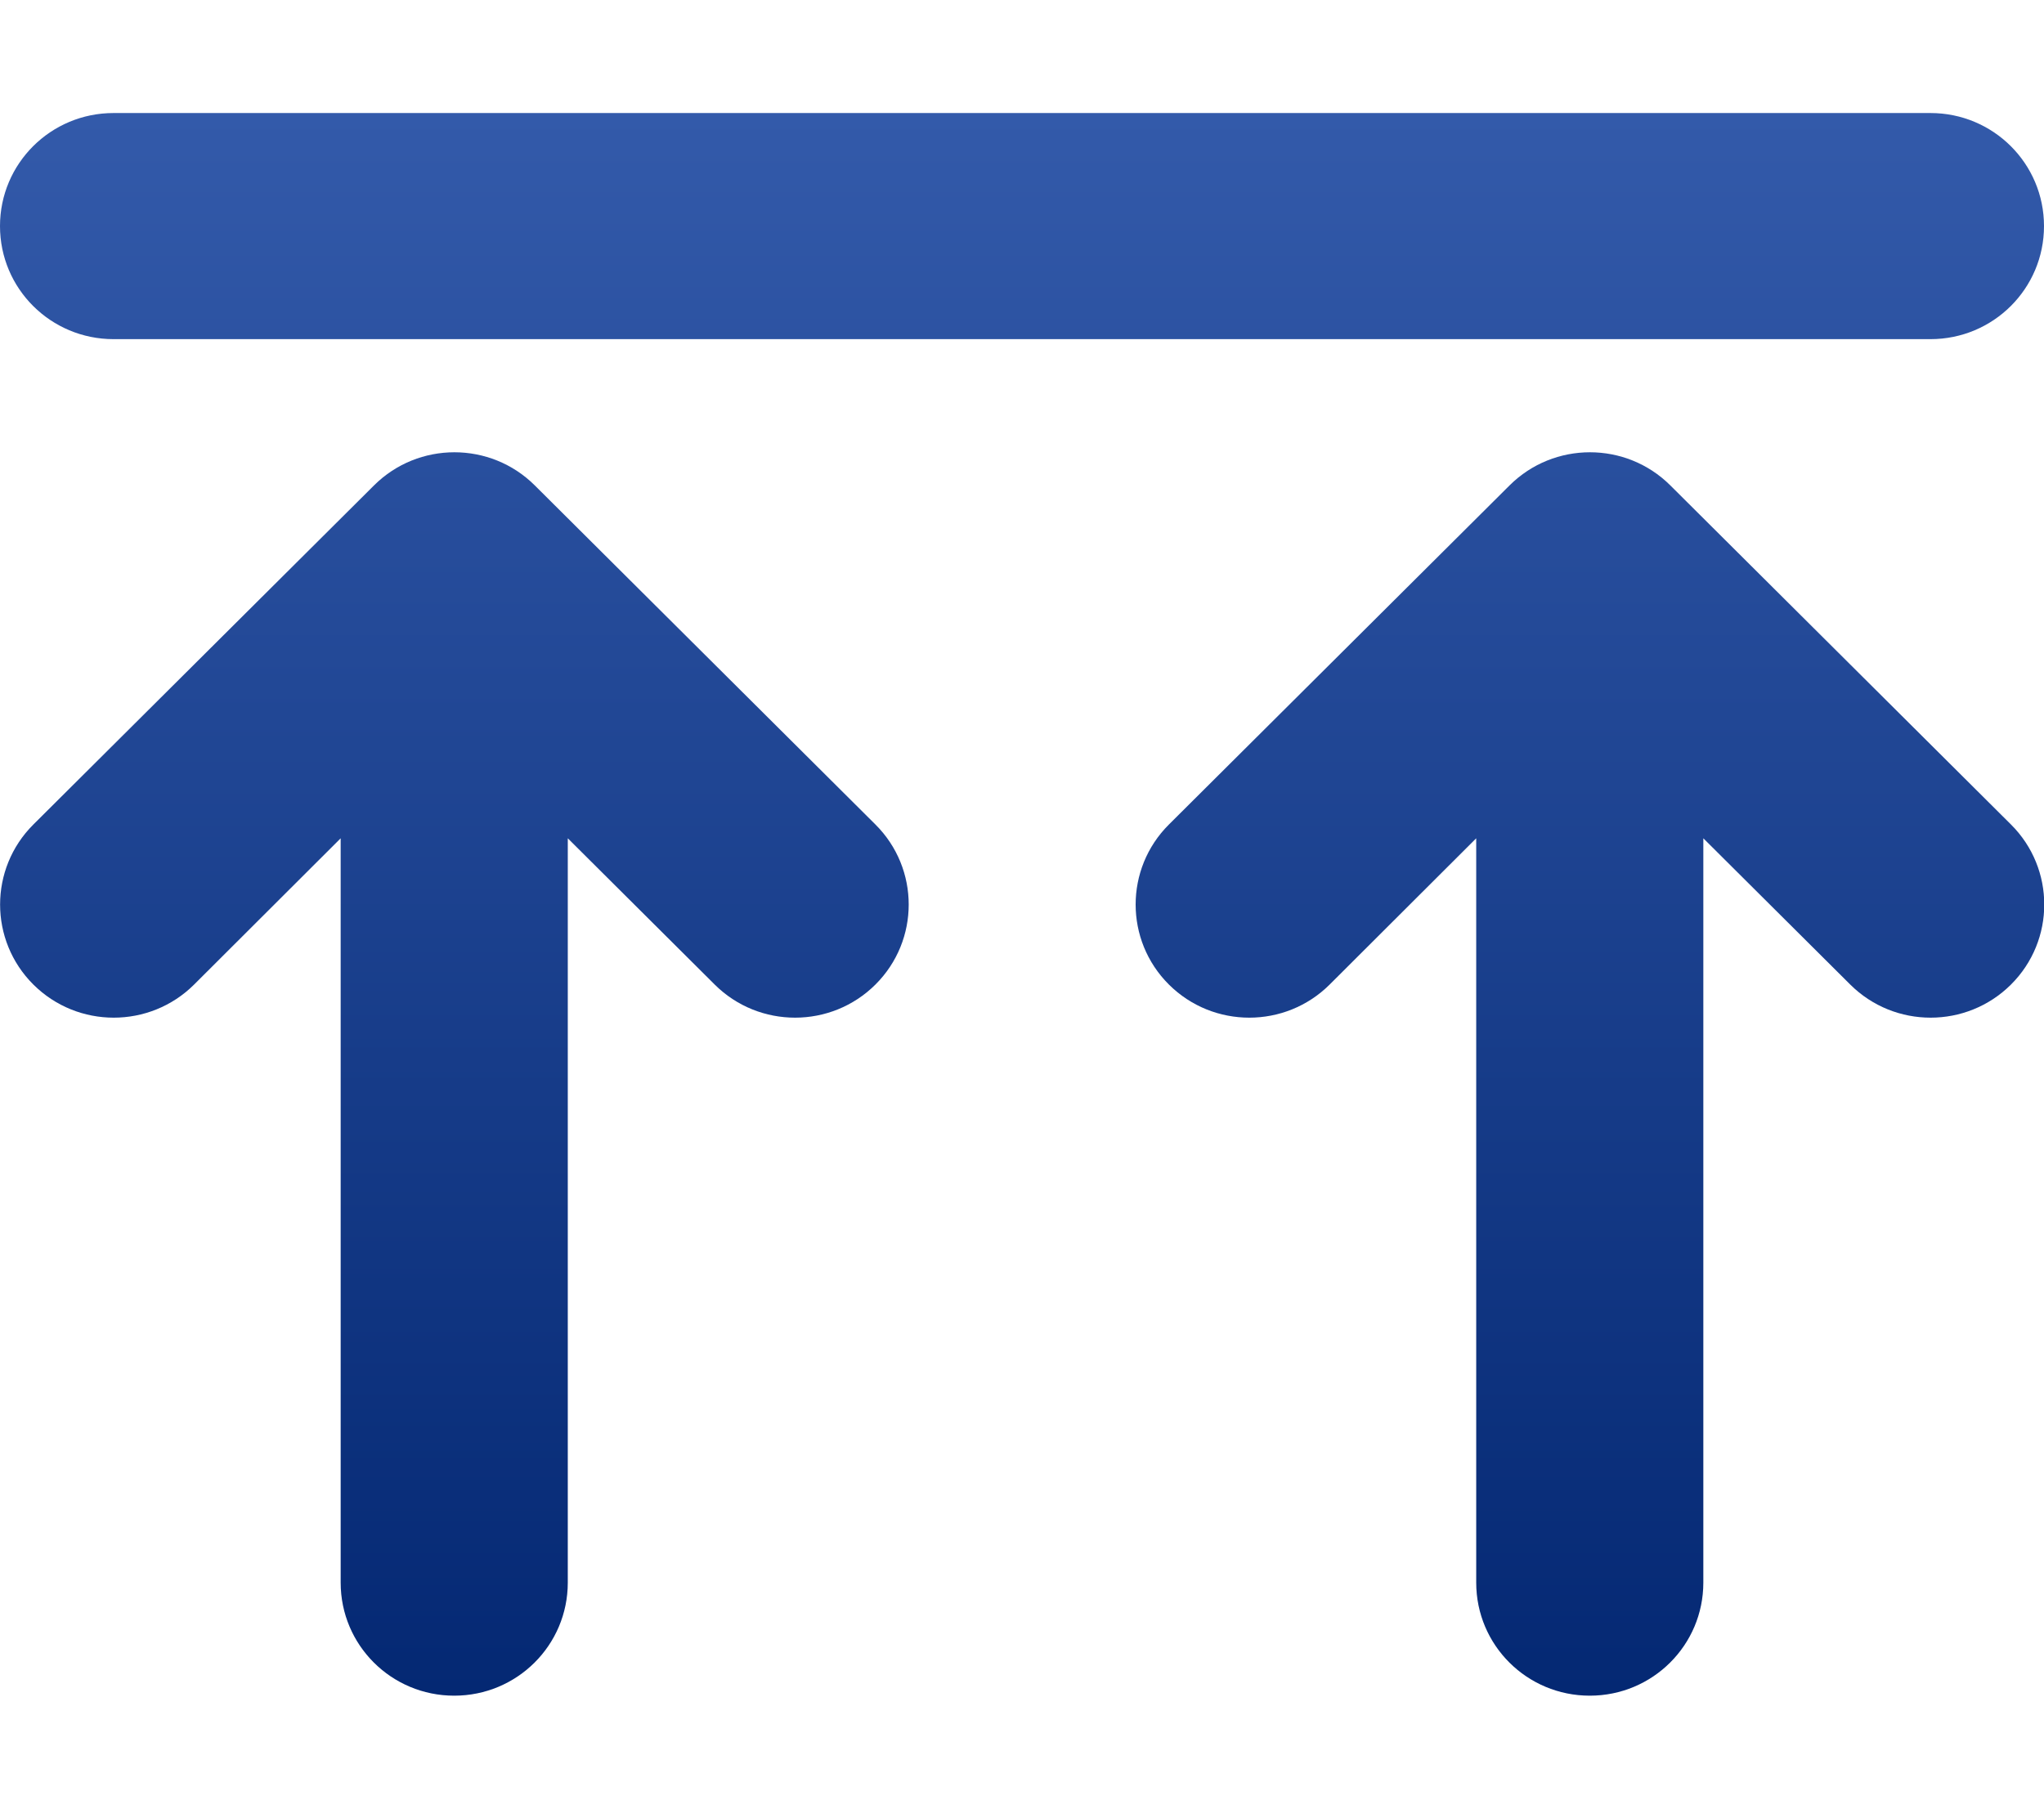 <svg width="87" height="77" viewBox="0 0 87 77" fill="none" xmlns="http://www.w3.org/2000/svg">
<g clip-path="url(#clip0_1091_48)">
<path d="M4.833 14.438H82.167C84.84 14.438 87 12.287 87 9.625C87 6.963 84.84 4.812 82.167 4.812H4.833C2.16 4.812 0 6.963 0 9.625C0 12.287 2.16 14.438 4.833 14.438ZM1.42 35.101C-0.468 36.981 -0.468 40.034 1.42 41.914C3.308 43.794 6.374 43.794 8.262 41.914L14.5 35.688V67.375C14.5 70.037 16.66 72.188 19.333 72.188C22.007 72.188 24.167 70.037 24.167 67.375V35.688L30.42 41.914C32.308 43.794 35.374 43.794 37.262 41.914C39.15 40.034 39.15 36.981 37.262 35.101L22.762 20.664C20.874 18.784 17.808 18.784 15.92 20.664L1.42 35.101ZM49.753 41.914C51.641 43.794 54.707 43.794 56.595 41.914L62.833 35.688V67.375C62.833 70.037 64.993 72.188 67.667 72.188C70.34 72.188 72.5 70.037 72.5 67.375V35.688L78.753 41.914C80.641 43.794 83.707 43.794 85.595 41.914C87.483 40.034 87.483 36.981 85.595 35.101L71.095 20.664C69.207 18.784 66.141 18.784 64.253 20.664L49.753 35.101C47.865 36.981 47.865 40.034 49.753 41.914Z" fill="url(#paint0_linear_1091_48)"/>
</g>
<defs>
<linearGradient id="paint0_linear_1091_48" x1="43.506" y1="4.812" x2="43.506" y2="72.188" gradientUnits="userSpaceOnUse">
<stop stop-color="#335AAA"/>
<stop offset="1" stop-color="#042873"/>
</linearGradient>
<clipPath id="clip0_1091_48">
<rect width="87" height="77" fill="white"/>
</clipPath>
</defs>
</svg>

